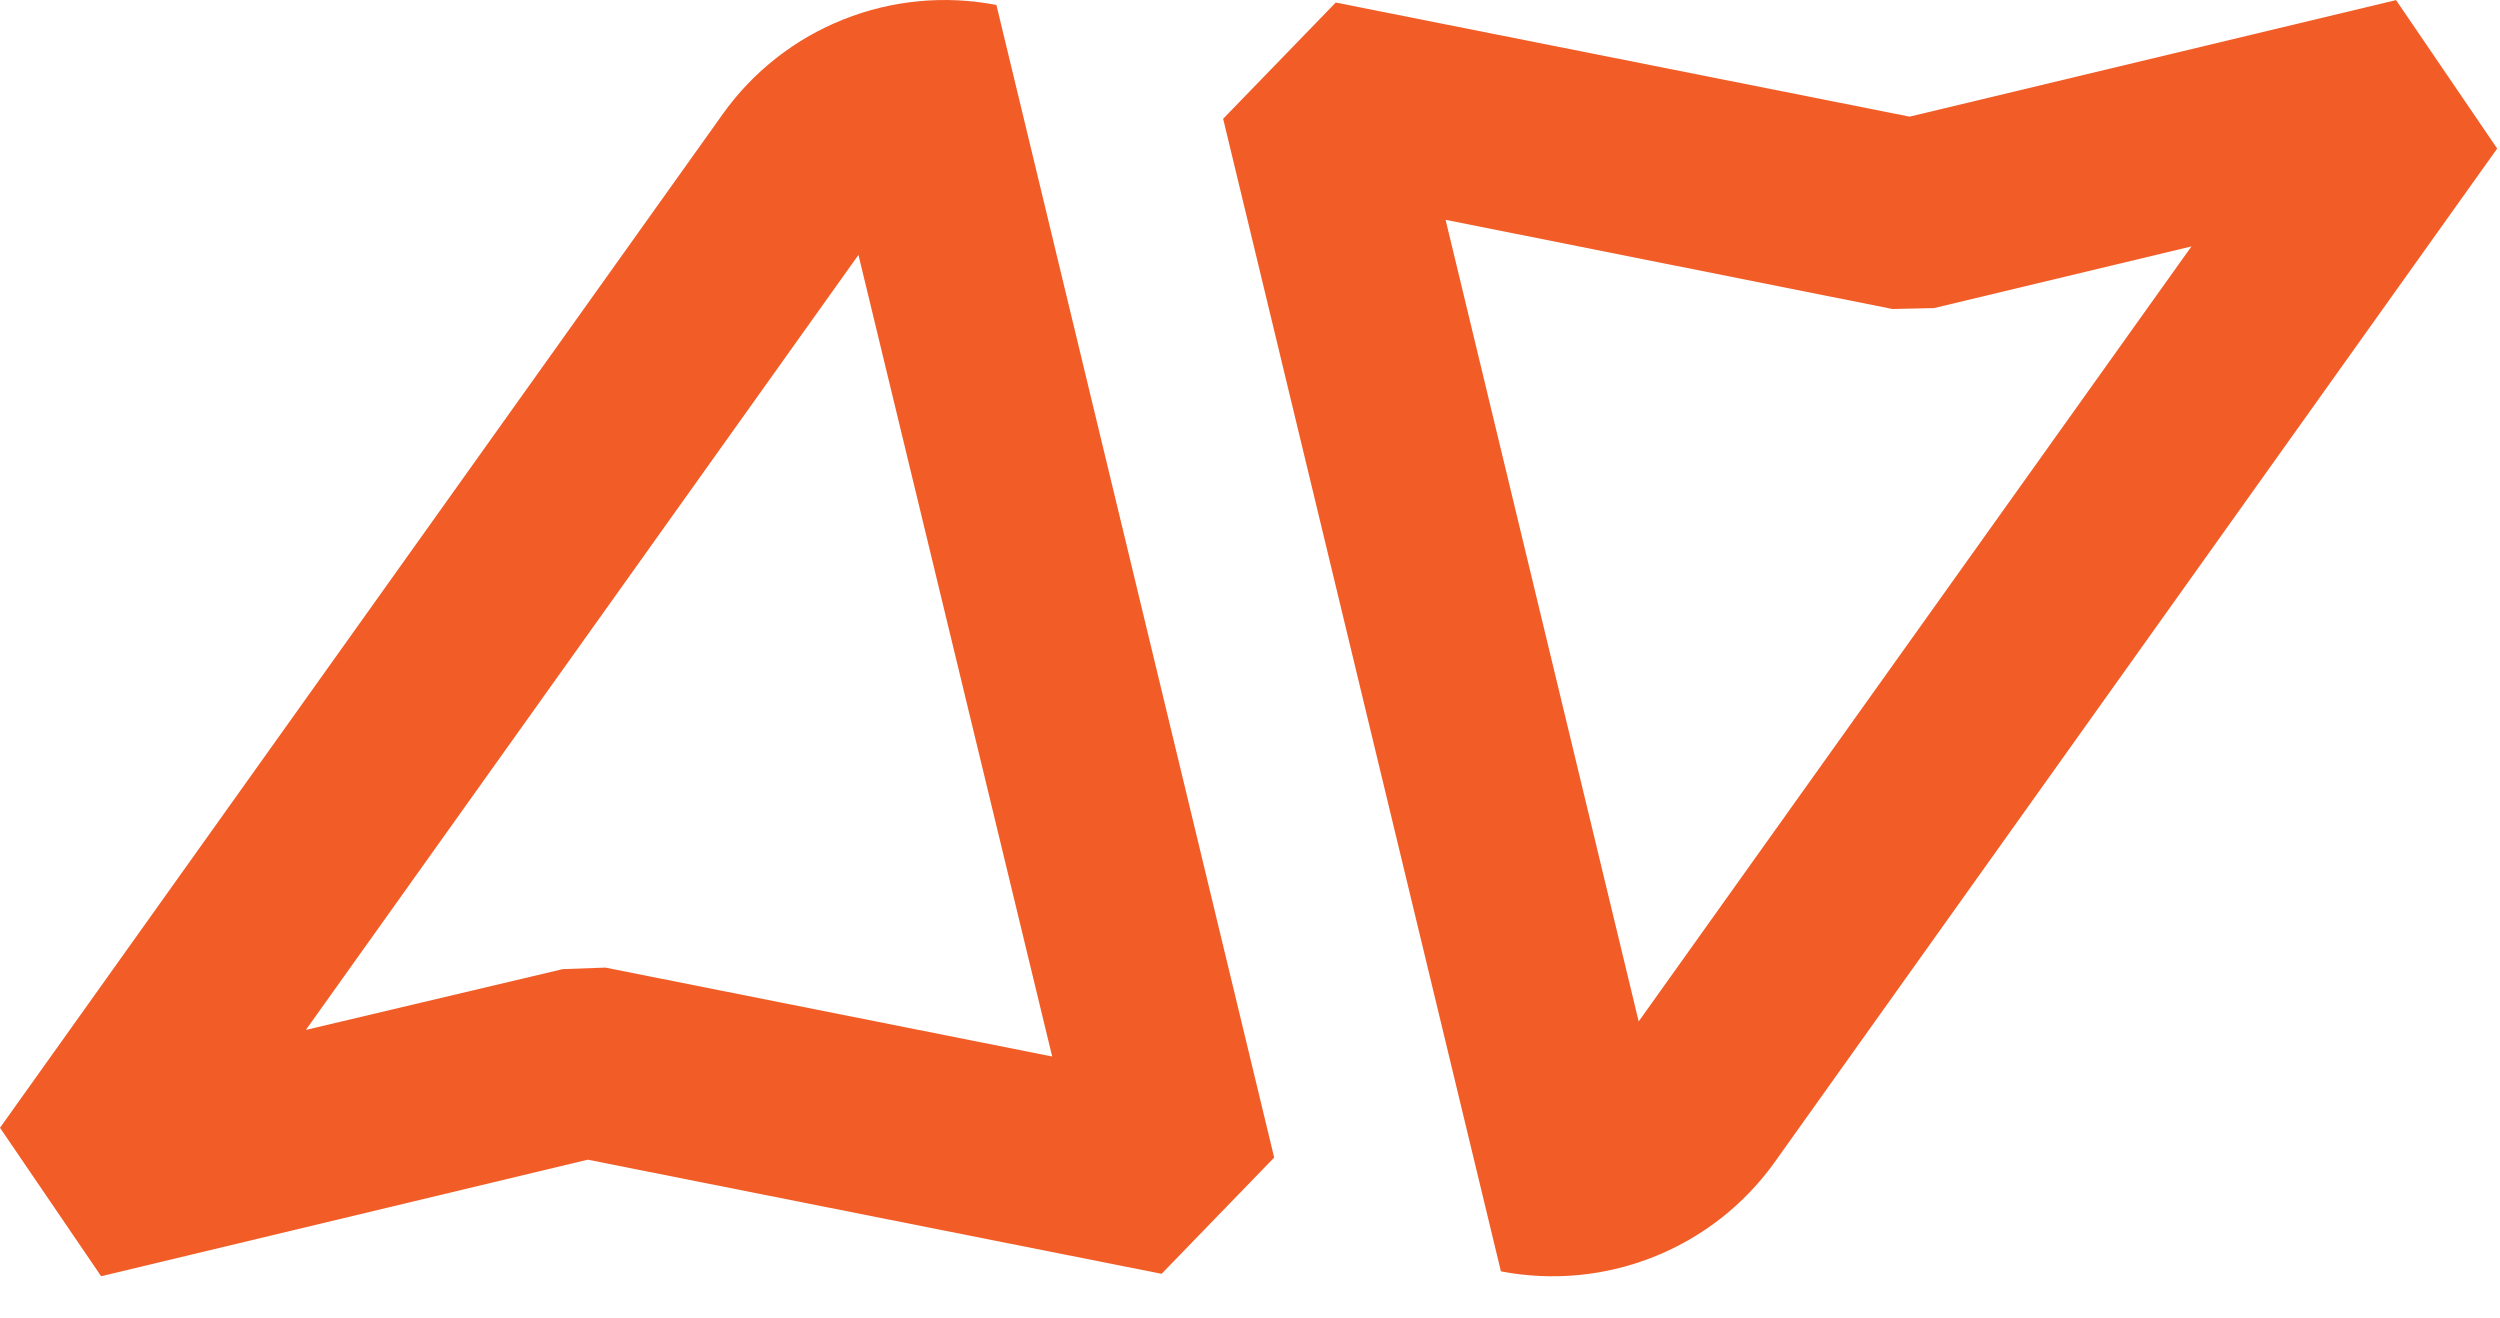 <svg width="55" height="29" viewBox="0 0 55 29" fill="none" xmlns="http://www.w3.org/2000/svg">
<path d="M33.02 27.97L26.909 2.613L29.386 0.056L42.011 2.566L52.713 0.002L54.938 3.268L39.043 25.567C38.377 26.5 37.455 27.223 36.387 27.649C35.319 28.076 34.15 28.187 33.02 27.97ZM31.803 4.836L36.051 22.471L48.212 5.421L42.548 6.778L41.634 6.798L31.803 4.836Z" fill="#F25D27"/>
<path d="M2.225 28.077L0 24.811L15.898 2.513C16.563 1.578 17.485 0.854 18.554 0.428C19.622 0.002 20.791 -0.109 21.921 0.109L28.032 25.466L25.555 28.024L12.93 25.513L2.225 28.077ZM13.317 21.287L23.148 23.243L18.886 5.608L6.729 22.658L12.379 21.321L13.317 21.287Z" fill="#F25D27"/>
</svg>
